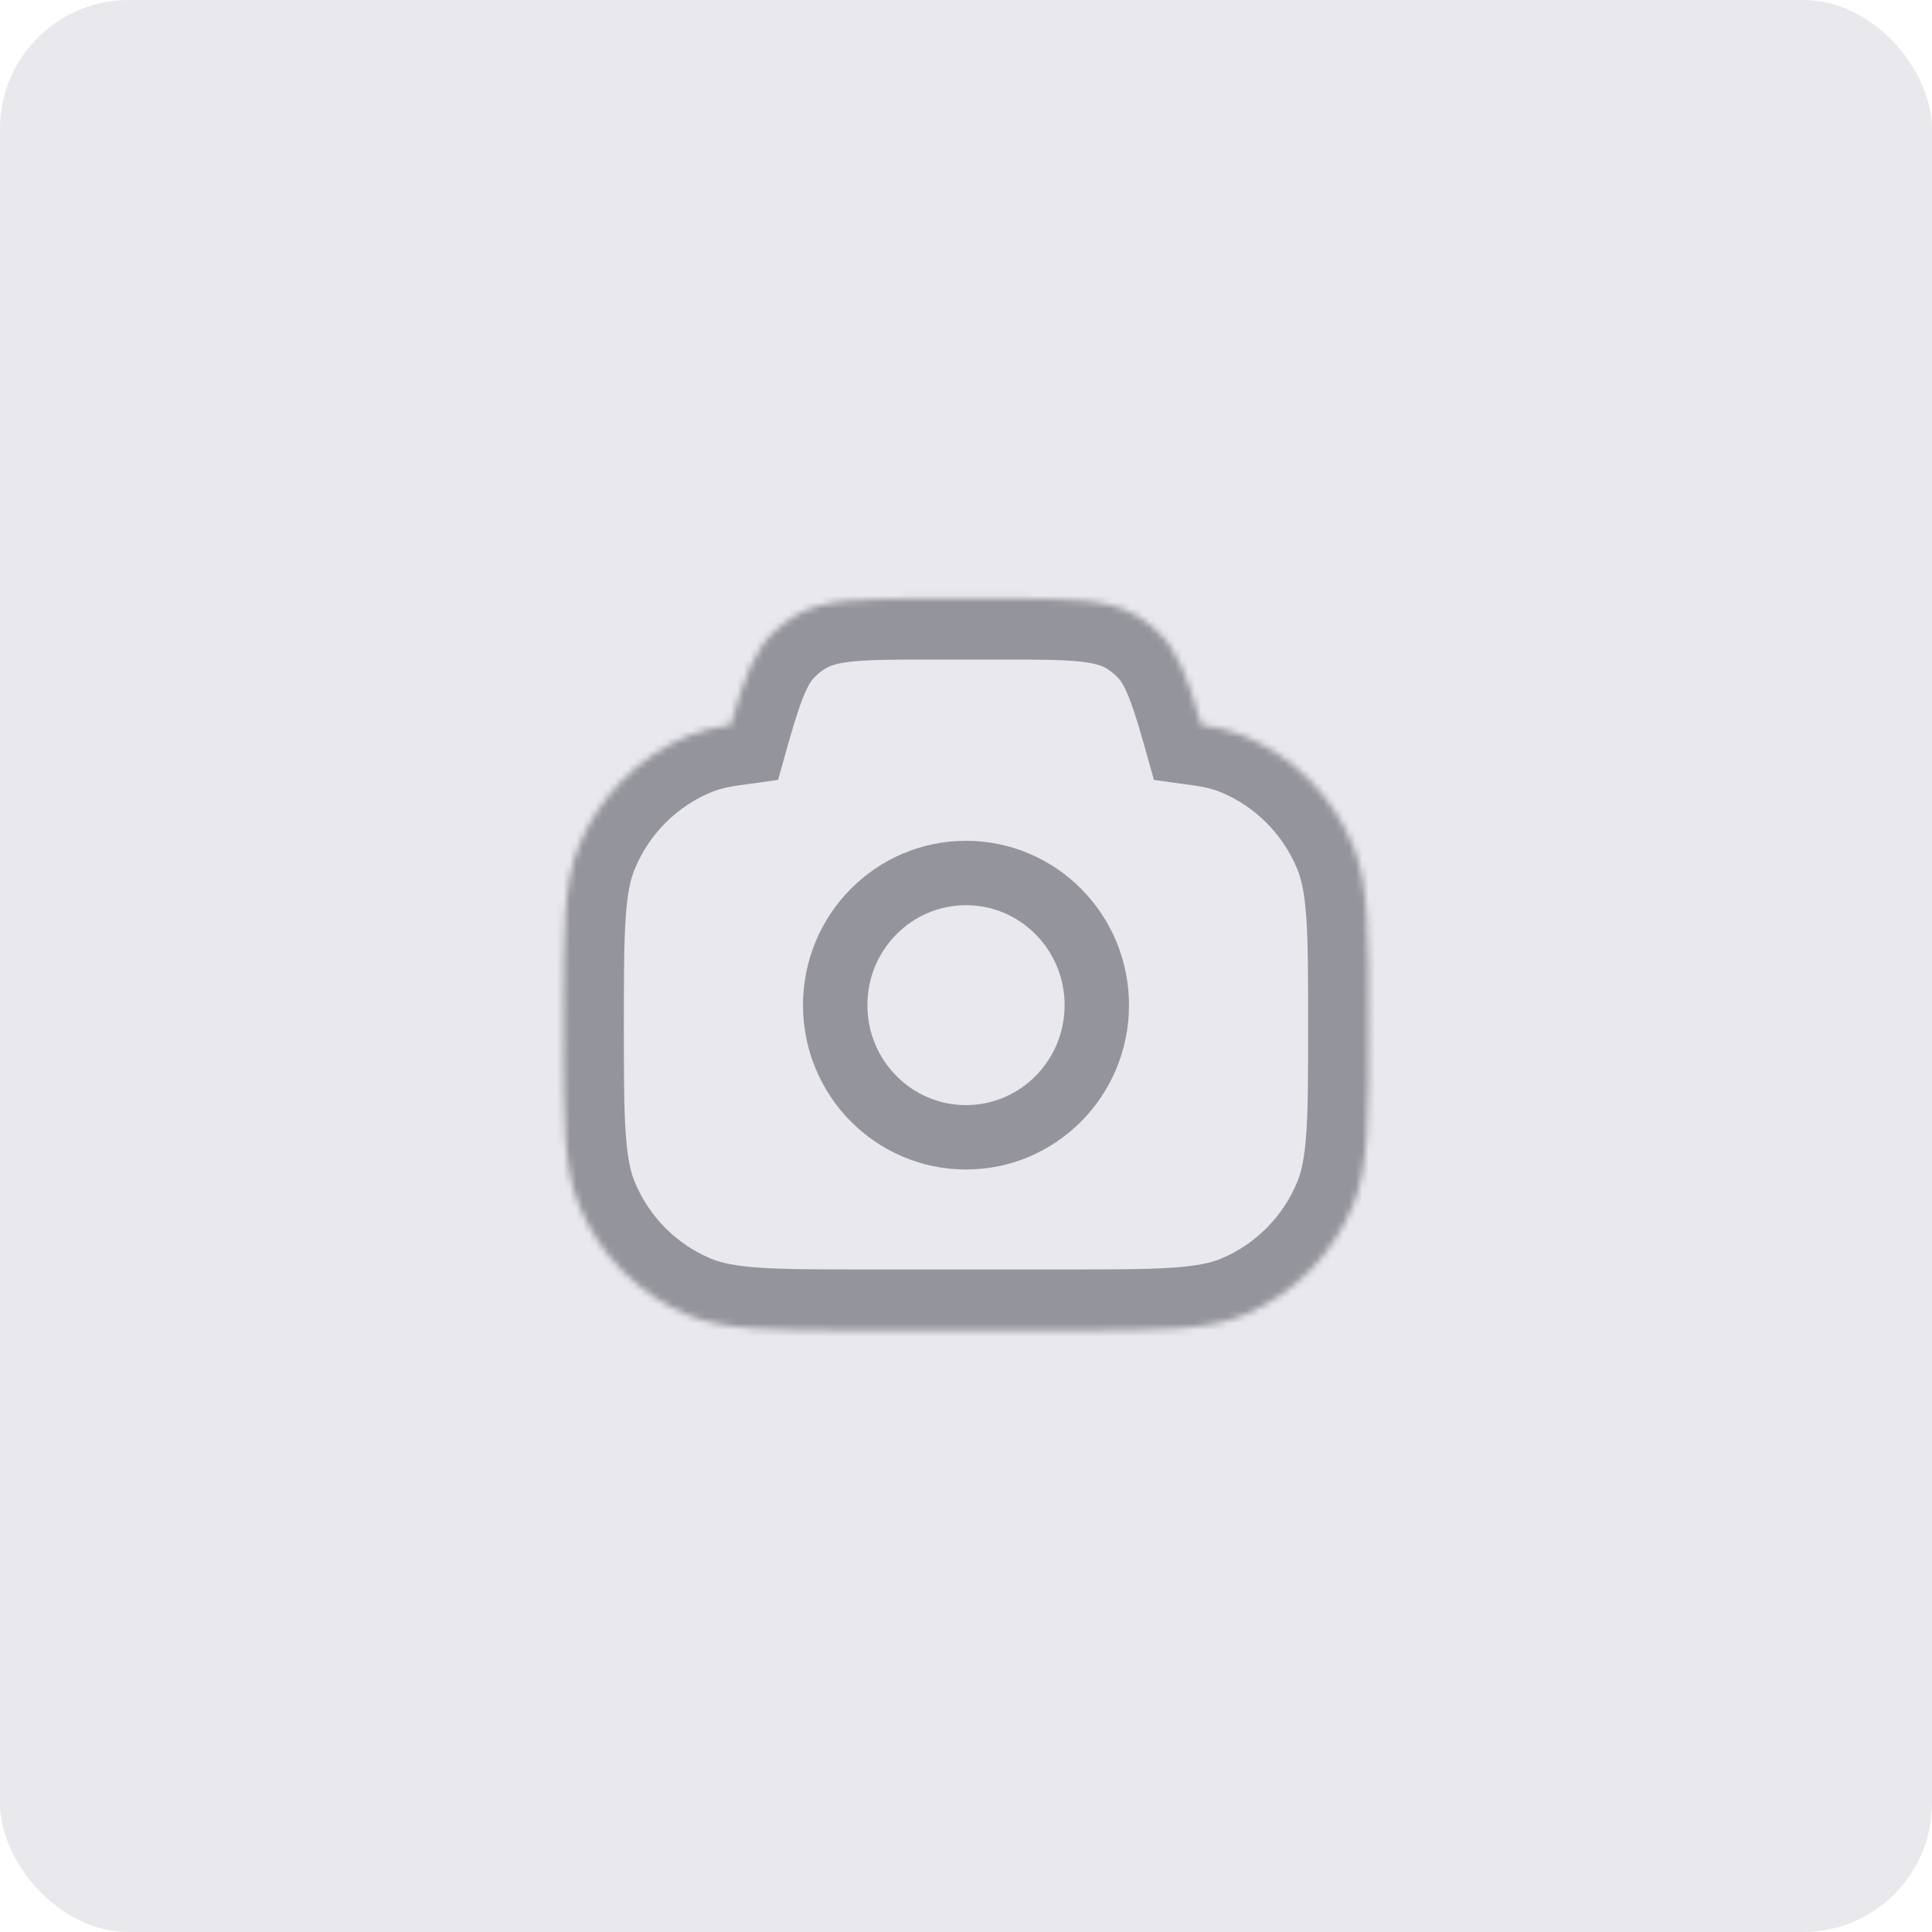<svg width="300" height="300" viewBox="0 0 300 300" fill="none" xmlns="http://www.w3.org/2000/svg">
<rect width="300" height="300" rx="20" fill="#E7E6EA" fill-opacity="0.9"/>
<mask id="mask0_20_24" style="mask-type:alpha" maskUnits="userSpaceOnUse" x="87" y="92" width="126" height="115">
<path fill-rule="evenodd" clip-rule="evenodd" d="M186.526 112.564C189.089 112.92 191.239 113.462 193.209 114.286C200.866 117.49 206.949 123.635 210.121 131.371C212.5 137.172 212.5 144.527 212.5 159.236C212.5 173.945 212.5 181.3 210.121 187.101C206.949 194.837 200.866 200.982 193.209 204.186C187.466 206.589 180.186 206.589 165.625 206.589H134.375C119.814 206.589 112.534 206.589 106.791 204.186C99.134 200.982 93.05 194.837 89.879 187.101C87.5 181.3 87.5 173.945 87.5 159.236C87.5 144.527 87.5 137.172 89.879 131.371C93.05 123.635 99.134 117.49 106.791 114.286C108.761 113.462 110.911 112.92 113.474 112.564C115.533 105.26 117.102 101.09 120.14 98.166C121.126 97.219 122.21 96.382 123.374 95.671C127.846 92.941 133.566 92.941 145.006 92.941H154.994C166.434 92.941 172.154 92.941 176.626 95.671C177.79 96.382 178.874 97.219 179.859 98.166C182.898 101.09 184.468 105.26 186.526 112.564Z" fill="white"/>
</mask>
<g mask="url(#mask0_20_24)">
<path d="M186.526 112.564L177.51 115.158L179.186 121.105L185.25 121.947L186.526 112.564ZM193.209 114.286L196.796 105.536L193.209 114.286ZM210.121 131.371L201.46 134.995L210.121 131.371ZM210.121 187.101L201.46 183.477L210.121 187.101ZM193.209 204.186L196.796 212.936L193.209 204.186ZM106.791 204.186L103.204 212.936L106.791 204.186ZM89.879 187.101L98.54 183.477L89.879 187.101ZM89.879 131.371L81.217 127.746L89.879 131.371ZM106.791 114.286L110.379 123.035L106.791 114.286ZM113.474 112.564L114.75 121.947L120.814 121.105L122.49 115.158L113.474 112.564ZM120.141 98.166L126.606 105.024L120.141 98.166ZM123.374 95.671L128.223 103.777L123.374 95.671ZM176.626 95.671L171.777 103.777L176.626 95.671ZM179.859 98.166L186.325 91.308L179.859 98.166ZM185.25 121.947C187.235 122.222 188.57 122.595 189.621 123.035L196.796 105.536C193.909 104.328 190.944 103.618 187.802 103.182L185.25 121.947ZM189.621 123.035C194.981 125.278 199.239 129.58 201.46 134.995L218.782 127.746C214.659 117.691 206.751 109.701 196.796 105.536L189.621 123.035ZM201.46 134.995C202.097 136.549 202.584 138.687 202.849 142.607C203.12 146.613 203.125 151.752 203.125 159.236H221.875C221.875 152.011 221.88 146.118 221.556 141.318C221.226 136.434 220.524 131.993 218.782 127.746L201.46 134.995ZM203.125 159.236C203.125 166.72 203.12 171.859 202.849 175.865C202.584 179.785 202.097 181.923 201.46 183.477L218.782 190.725C220.524 186.479 221.226 182.038 221.556 177.154C221.88 172.354 221.875 166.461 221.875 159.236H203.125ZM201.46 183.477C199.239 188.892 194.981 193.193 189.621 195.437L196.796 212.936C206.751 208.771 214.659 200.781 218.782 190.725L201.46 183.477ZM189.621 195.437C188.082 196.081 185.966 196.572 182.086 196.84C178.121 197.114 173.034 197.119 165.625 197.119V216.06C172.777 216.06 178.611 216.065 183.362 215.737C188.197 215.405 192.592 214.695 196.796 212.936L189.621 195.437ZM165.625 197.119H134.375V216.06H165.625V197.119ZM134.375 197.119C126.966 197.119 121.879 197.114 117.915 196.84C114.034 196.572 111.918 196.081 110.379 195.437L103.204 212.936C107.408 214.695 111.803 215.405 116.638 215.737C121.389 216.065 127.223 216.06 134.375 216.06V197.119ZM110.379 195.437C105.019 193.193 100.76 188.892 98.54 183.477L81.217 190.725C85.341 200.781 93.249 208.771 103.204 212.936L110.379 195.437ZM98.54 183.477C97.903 181.923 97.415 179.785 97.151 175.865C96.88 171.859 96.875 166.72 96.875 159.236H78.125C78.125 166.461 78.12 172.354 78.444 177.154C78.774 182.038 79.476 186.479 81.217 190.725L98.54 183.477ZM96.875 159.236C96.875 151.752 96.88 146.613 97.151 142.607C97.415 138.687 97.903 136.549 98.54 134.995L81.217 127.746C79.476 131.993 78.774 136.434 78.444 141.318C78.12 146.118 78.125 152.011 78.125 159.236H96.875ZM98.54 134.995C100.76 129.58 105.019 125.278 110.379 123.035L103.204 105.536C93.249 109.701 85.341 117.691 81.217 127.746L98.54 134.995ZM110.379 123.035C111.43 122.595 112.765 122.222 114.75 121.947L112.197 103.182C109.057 103.618 106.091 104.328 103.204 105.536L110.379 123.035ZM122.49 115.158C124.622 107.598 125.667 105.927 126.606 105.024L113.675 91.308C108.537 96.252 106.444 102.923 104.457 109.97L122.49 115.158ZM126.606 105.024C127.098 104.551 127.64 104.132 128.223 103.777L118.525 87.566C116.779 88.632 115.153 89.886 113.675 91.308L126.606 105.024ZM128.223 103.777C128.815 103.415 129.832 102.973 132.499 102.707C135.351 102.423 139.1 102.412 145.006 102.412V83.471C139.471 83.471 134.641 83.46 130.655 83.858C126.484 84.274 122.405 85.197 118.525 87.566L128.223 103.777ZM145.006 102.412H154.994V83.471H145.006V102.412ZM154.994 102.412C160.9 102.412 164.649 102.423 167.501 102.707C170.168 102.973 171.185 103.415 171.777 103.777L181.475 87.566C177.595 85.197 173.516 84.274 169.345 83.858C165.359 83.46 160.529 83.471 154.994 83.471V102.412ZM171.777 103.777C172.359 104.132 172.902 104.551 173.394 105.024L186.325 91.308C184.847 89.886 183.221 88.632 181.475 87.566L171.777 103.777ZM173.394 105.024C174.333 105.927 175.379 107.598 177.51 115.158L195.542 109.97C193.556 102.923 191.464 96.252 186.325 91.308L173.394 105.024Z" fill="#161925" fill-opacity="0.4"/>
<path d="M170.312 156.079C170.312 144.746 161.218 135.559 150 135.559C138.782 135.559 129.688 144.746 129.688 156.079C129.688 167.412 138.782 176.599 150 176.599C161.218 176.599 170.312 167.412 170.312 156.079Z" stroke="#161925" stroke-opacity="0.4" stroke-width="10"/>
</g>
<mask id="mask1_20_24" style="mask-type:alpha" maskUnits="userSpaceOnUse" x="87" y="92" width="126" height="115">
<path fill-rule="evenodd" clip-rule="evenodd" d="M186.526 112.564C189.089 112.92 191.239 113.462 193.209 114.286C200.866 117.49 206.949 123.635 210.121 131.371C212.5 137.172 212.5 144.527 212.5 159.236C212.5 173.945 212.5 181.3 210.121 187.101C206.949 194.837 200.866 200.982 193.209 204.186C187.466 206.589 180.186 206.589 165.625 206.589H134.375C119.814 206.589 112.534 206.589 106.791 204.186C99.134 200.982 93.05 194.837 89.879 187.101C87.5 181.3 87.5 173.945 87.5 159.236C87.5 144.527 87.5 137.172 89.879 131.371C93.05 123.635 99.134 117.49 106.791 114.286C108.761 113.462 110.911 112.92 113.474 112.564C115.533 105.26 117.102 101.09 120.141 98.166C121.126 97.219 122.21 96.382 123.374 95.671C127.846 92.941 133.566 92.941 145.006 92.941H154.994C166.434 92.941 172.154 92.941 176.626 95.671C177.79 96.382 178.874 97.219 179.859 98.166C182.898 101.09 184.468 105.26 186.526 112.564Z" fill="white"/>
</mask>
<g mask="url(#mask1_20_24)">
</g>
</svg>
